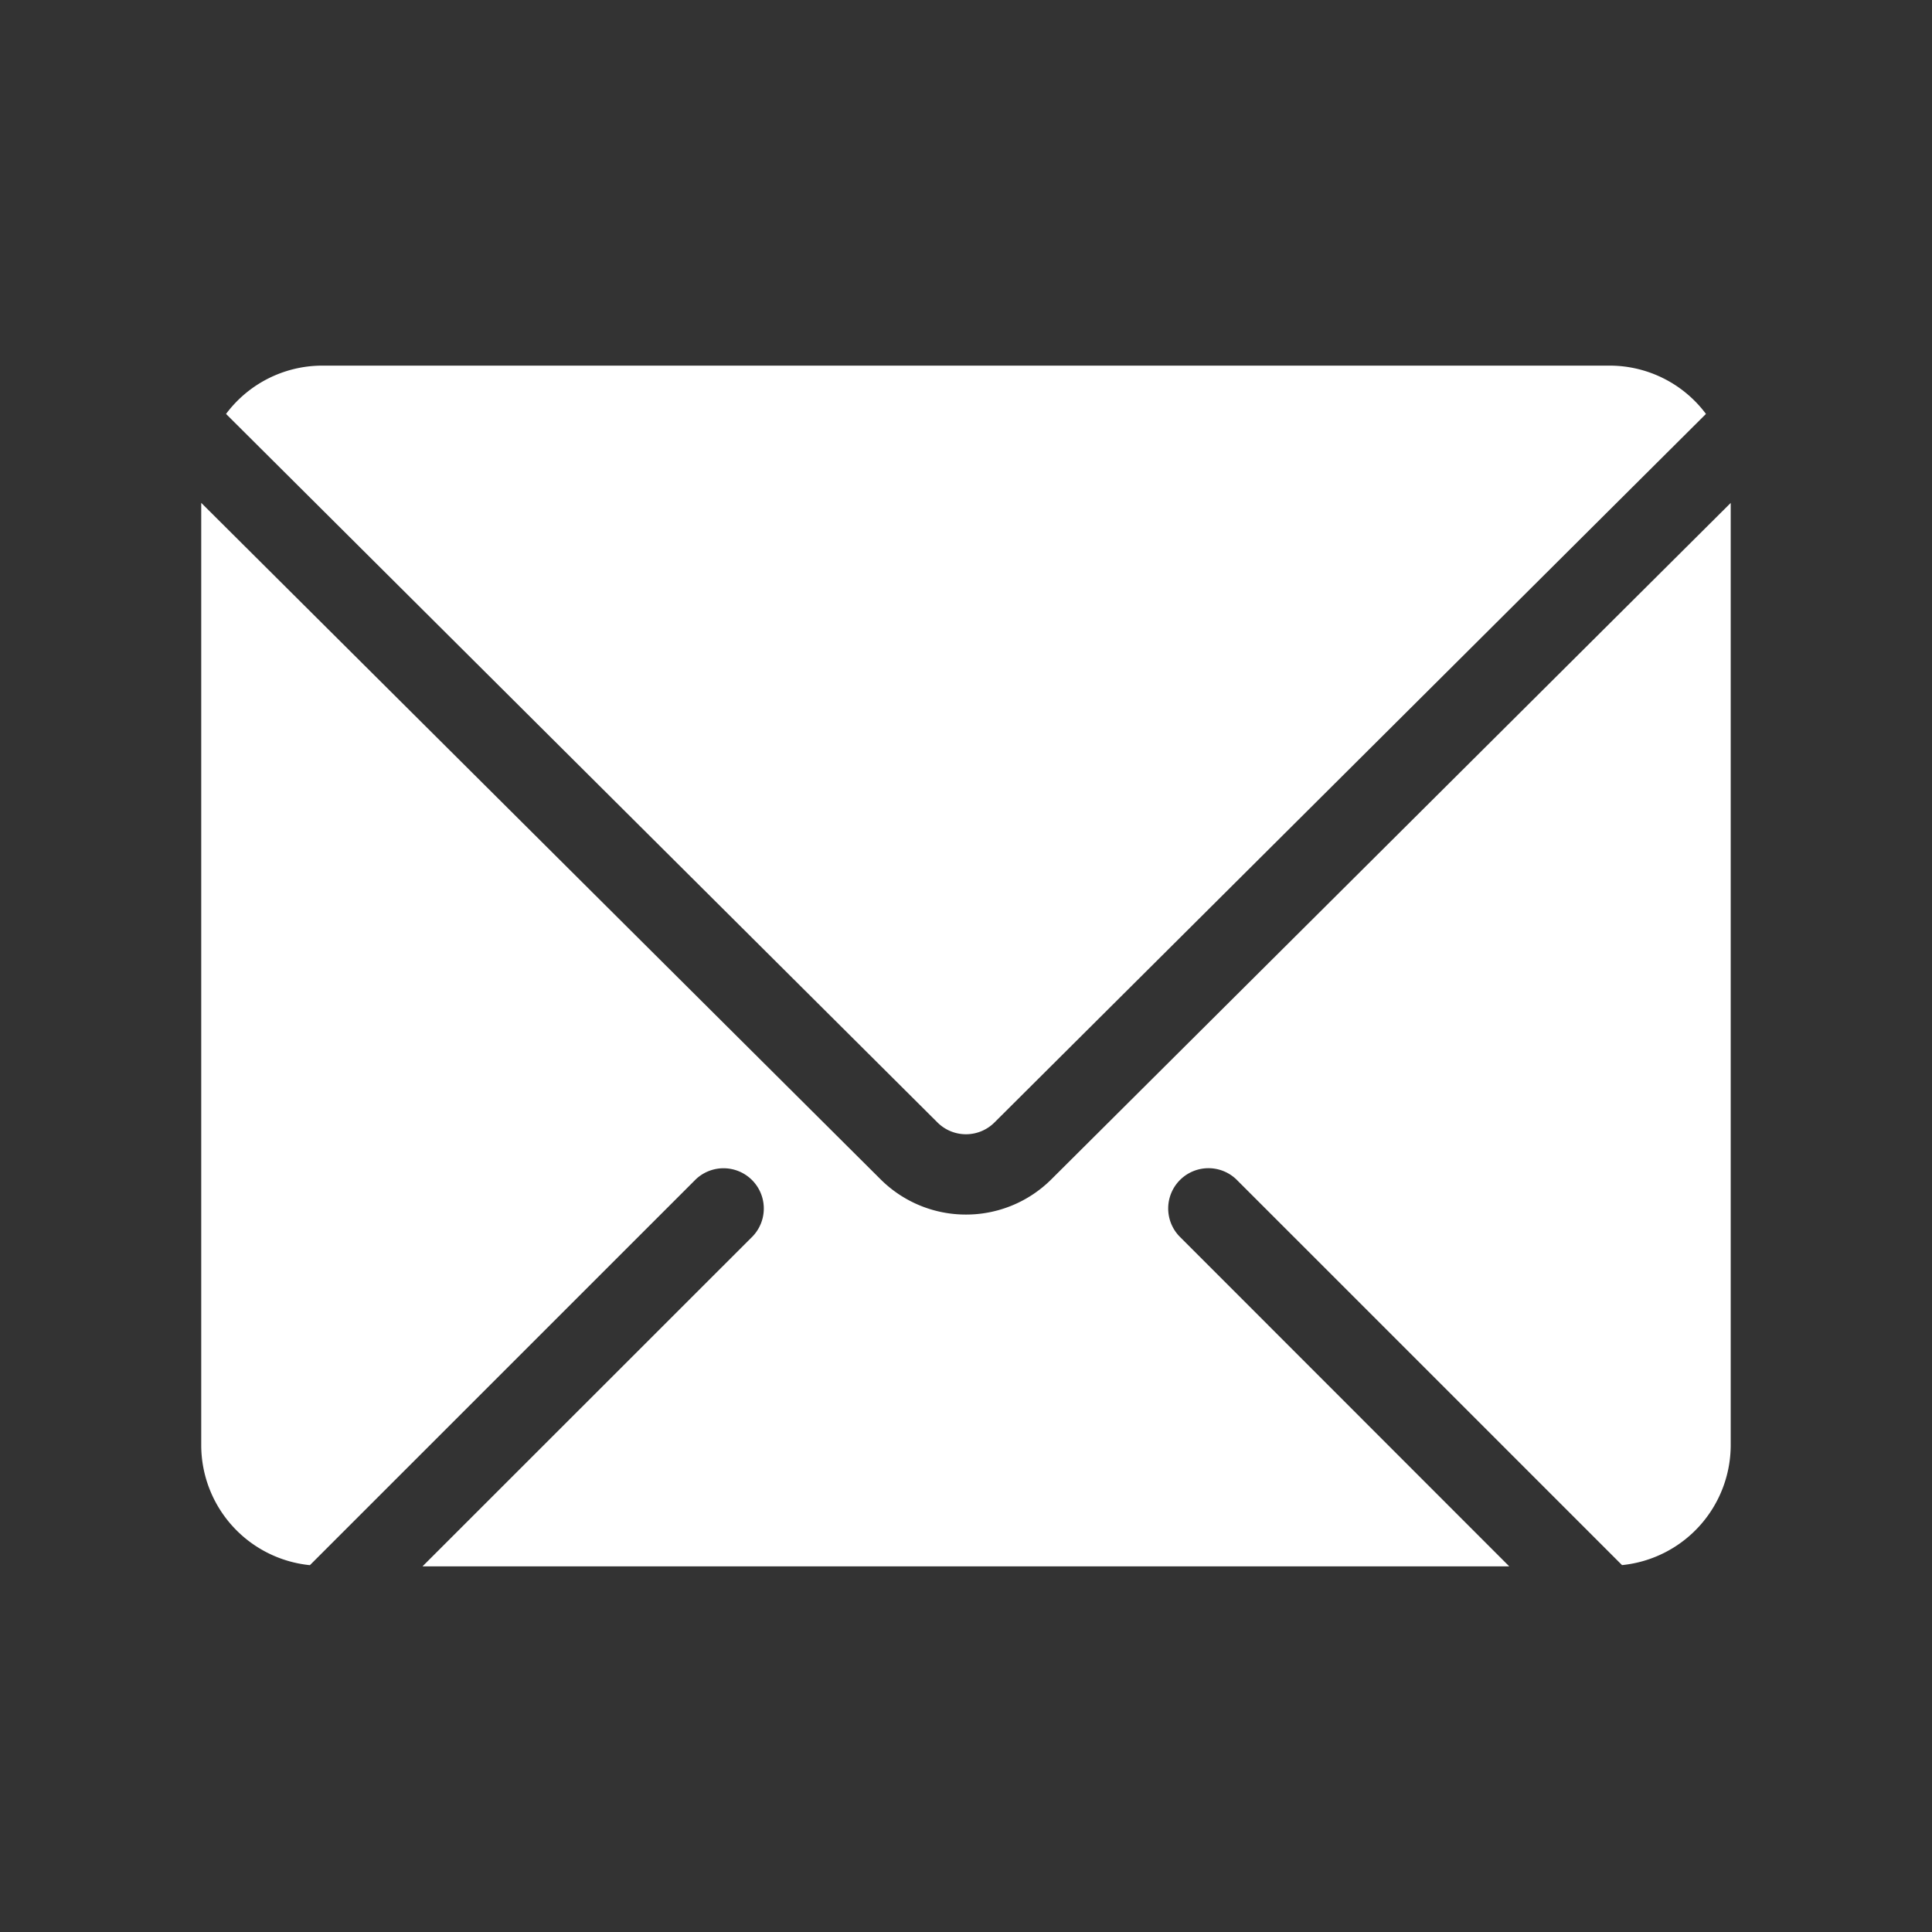 <svg xmlns="http://www.w3.org/2000/svg" id="email-full" width="32" height="32"><rect width="100%" height="100%" fill="#333333" stroke="none"/>  <defs>    <style>      .cls-2{fill:#FFFFFF}    </style>  </defs>  <g id="Group_725" data-name="Group 725" transform="translate(3.333 6.057)">    <path id="Path_2887" data-name="Path 2887" class="cls-2" d="M17.667 24.281a2 2 0 0 1-1.411-.58L5 12.493v15.615a2 2 0 0 0 1.8 1.98l6.391-6.39a.667.667 0 0 1 .943.943l-5.469 5.467h18L21.2 24.64a.667.667 0 0 1 .943-.943l6.39 6.39a2 2 0 0 0 1.8-1.98V12.494L19.078 23.7a2 2 0 0 1-1.411.581z" transform="translate(-5 -10.221)"/>    <path id="Path_2888" data-name="Path 2888" class="cls-2" d="M18.343 21.62 30.128 9.884a1.99 1.99 0 0 0-1.589-.8H7.205a1.99 1.99 0 0 0-1.589.8L17.4 21.62a.668.668 0 0 0 .943 0z" transform="translate(-5.205 -9.085)"/>  </g></svg>